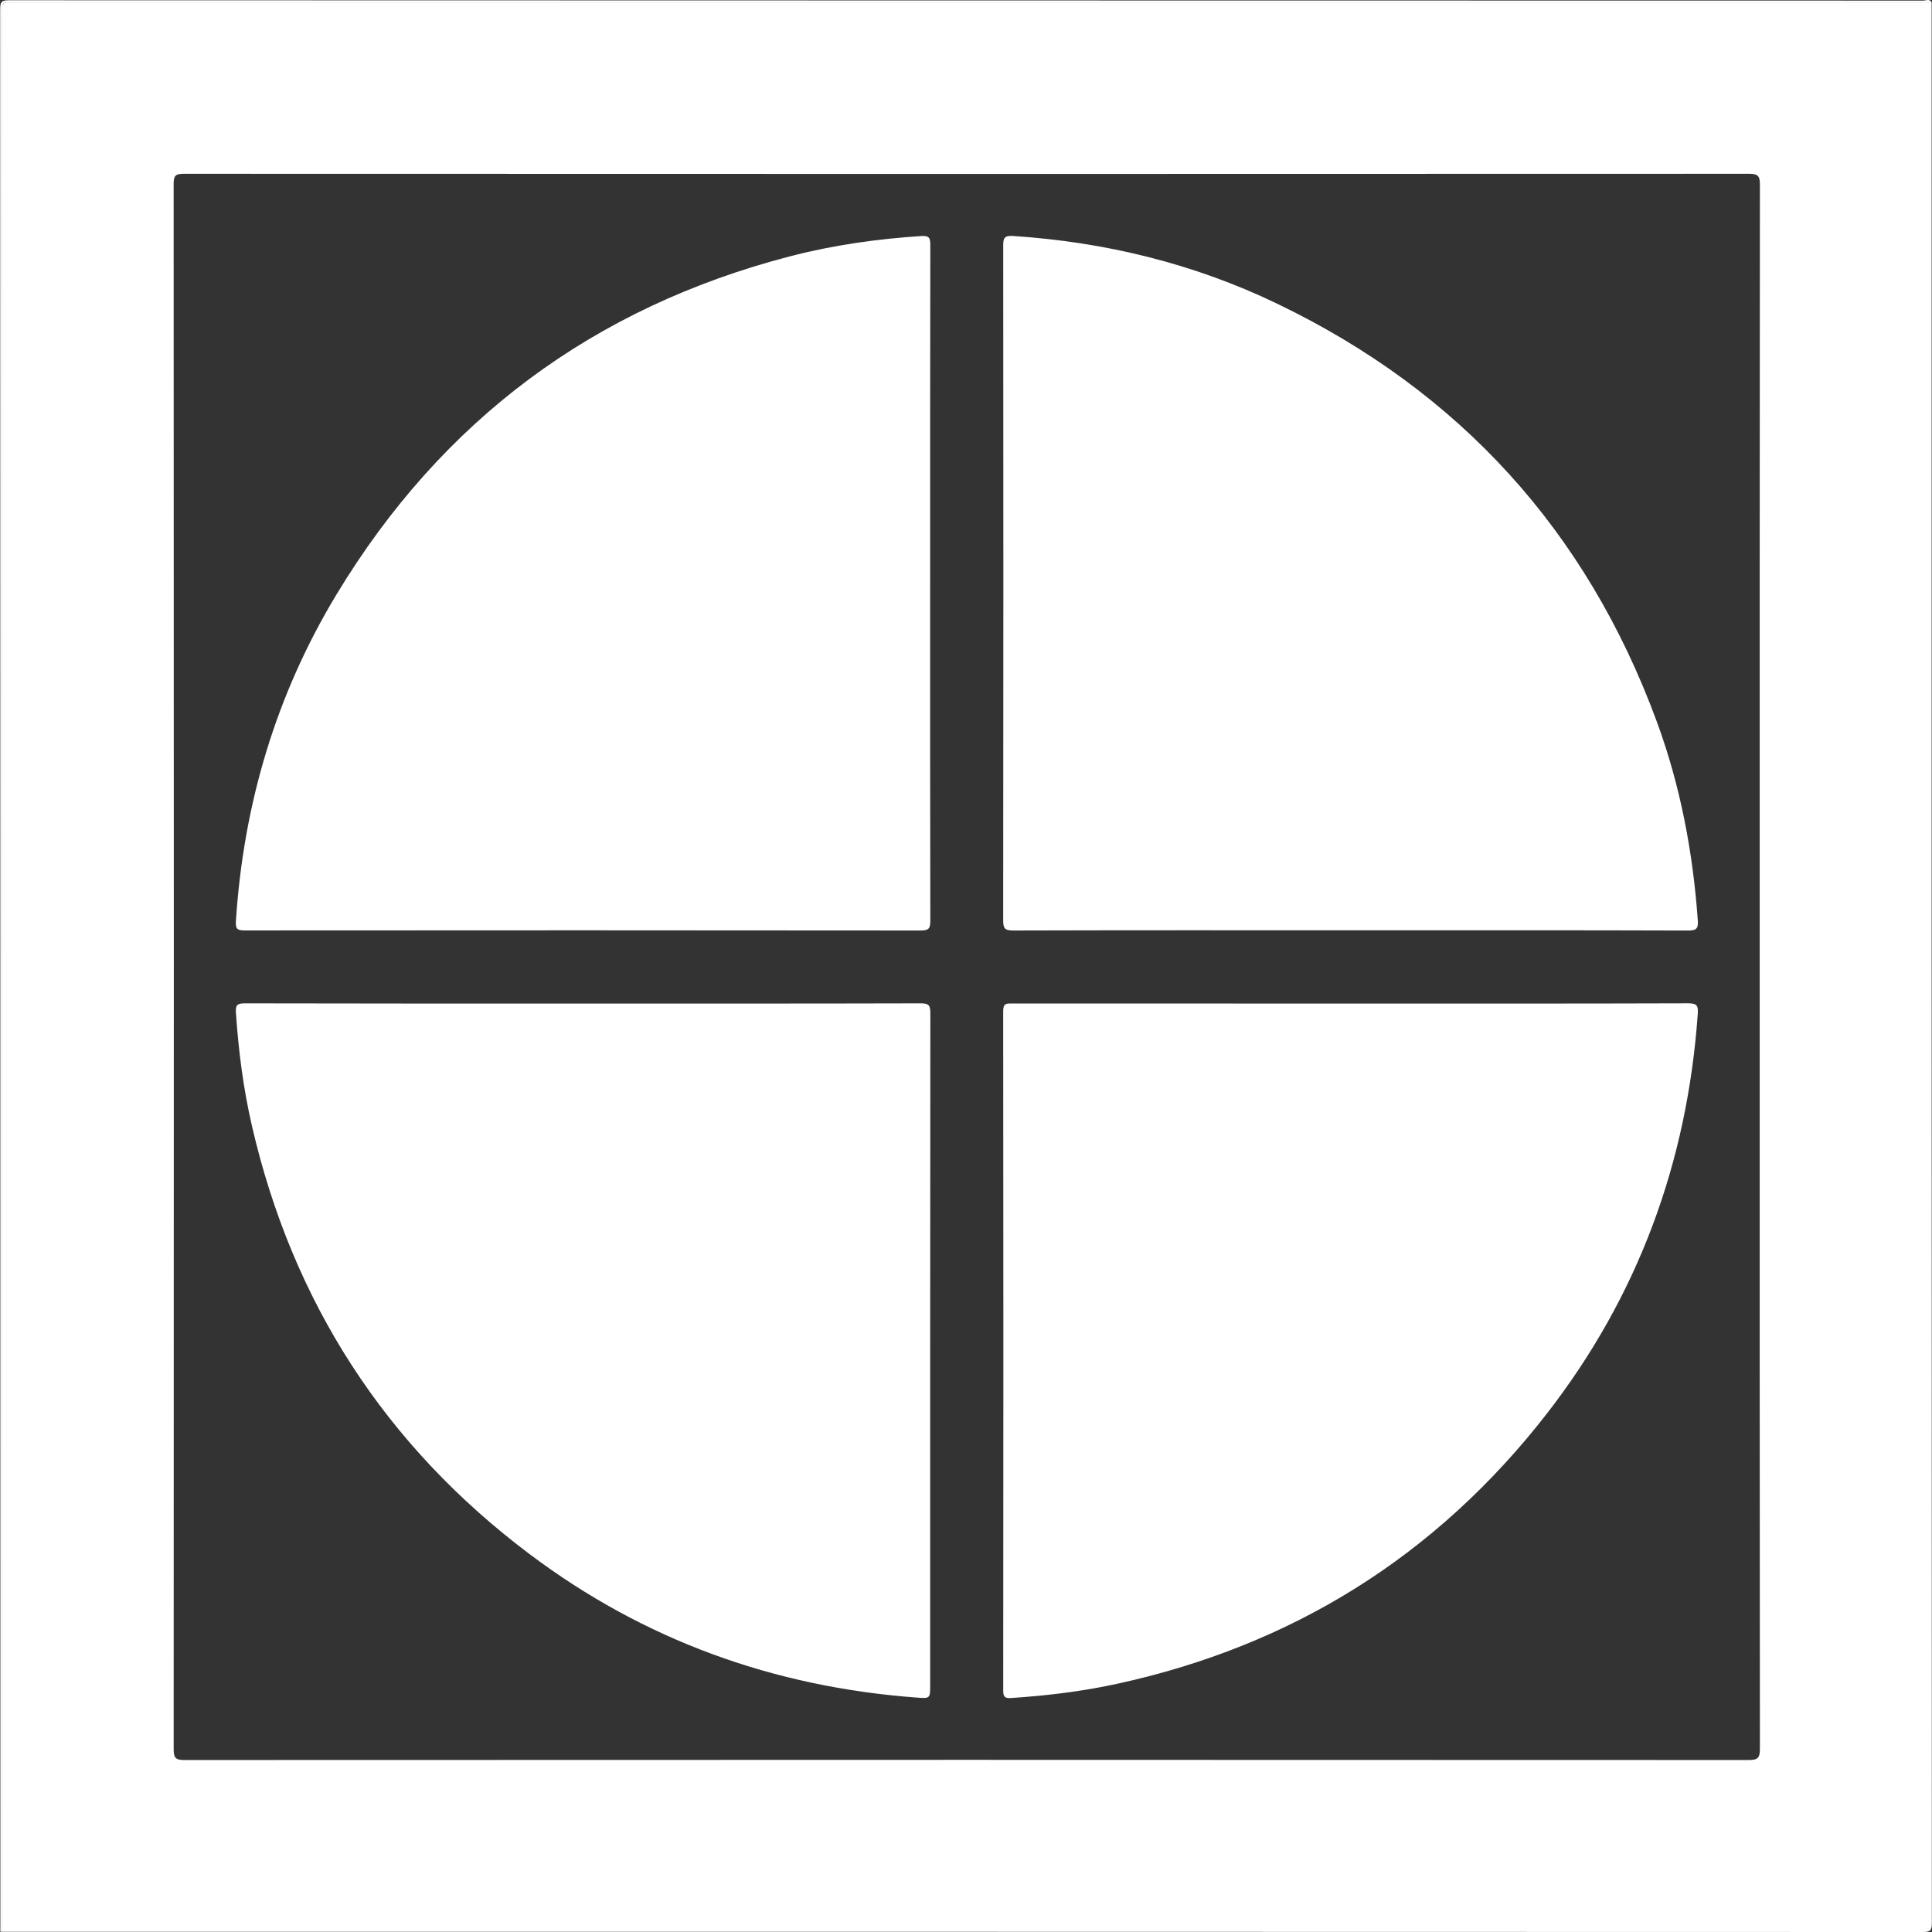 <?xml version="1.0" encoding="utf-8"?>
<!-- Generator: Adobe Illustrator 23.0.2, SVG Export Plug-In . SVG Version: 6.00 Build 0)  -->
<svg version="1.1" id="Layer_1" xmlns="http://www.w3.org/2000/svg" xmlns:xlink="http://www.w3.org/1999/xlink" x="0px" y="0px"
	 width="64px" height="64px" viewBox="0 0 64 64" enable-background="new 0 0 64 64" xml:space="preserve">
<rect x="0" y="0" width="64" height="64" fill="#333333" stroke="none"/>
<g>
	<g>
		<path fill="#FFFFFF" d="M63.988,0.078c0,21.206-0.001,42.412,0.007,63.618c0,0.253-0.05,0.304-0.304,0.304
			c-21.206-0.007-42.412-0.007-63.618-0.007c0-21.145,0-42.289,0-63.434c0-0.094,0.005-0.188-0.001-0.281
			c-0.01-0.147,0.053-0.21,0.2-0.2C0.366,0.084,0.46,0.078,0.554,0.078C21.699,0.078,42.843,0.078,63.988,0.078z M58.292,32.067
			c0-8.653-0.002-17.306,0.007-25.959c0-0.289-0.077-0.351-0.356-0.351c-17.285,0.007-34.57,0.007-51.855,0
			c-0.272,0-0.336,0.06-0.336,0.334c0.008,17.285,0.008,34.57,0.001,51.855c0,0.276,0.058,0.358,0.349,0.357
			c17.275-0.008,34.549-0.008,51.824,0c0.301,0,0.374-0.069,0.373-0.372C58.29,49.311,58.292,40.689,58.292,32.067z"/>
		<path fill="#FFFFFF" d="M63.988,0.078c-21.145,0-42.289,0-63.434,0c-0.094,0-0.188,0.005-0.281-0.001
			c-0.147-0.01-0.21,0.053-0.2,0.2c0.006,0.093,0.001,0.187,0.001,0.281c0,21.145,0,42.289,0,63.434
			c-0.019-0.014-0.065,0.032-0.063-0.031c0.003-0.083,0.001-0.167,0.001-0.25c0-21.138,0-42.277-0.006-63.415
			c0-0.234,0.053-0.287,0.287-0.287C21.43,0.016,42.569,0.016,63.707,0.02C63.798,0.02,63.919-0.052,63.988,0.078z"/>
		<path fill="#FFFFFF" d="M30.812,19.354c0,3.716-0.003,7.432,0.006,11.148c0.001,0.255-0.052,0.322-0.316,0.322
			c-7.463-0.008-14.927-0.008-22.39-0.002c-0.232,0-0.315-0.034-0.298-0.298c0.25-3.884,1.329-7.52,3.343-10.848
			c3.484-5.757,8.499-9.493,15.02-11.187c1.421-0.369,2.871-0.574,4.337-0.67c0.252-0.016,0.304,0.049,0.304,0.292
			C30.81,11.859,30.812,15.606,30.812,19.354z"/>
		<path fill="#FFFFFF" d="M44.746,30.817c-3.727,0-7.454-0.004-11.182,0.007c-0.28,0.001-0.333-0.073-0.332-0.339
			c0.008-7.444,0.007-14.888,0.001-22.332c0-0.252,0.022-0.356,0.326-0.336c3.05,0.201,5.974,0.911,8.729,2.234
			c6.068,2.913,10.274,7.539,12.598,13.86c0.779,2.12,1.195,4.319,1.355,6.57c0.018,0.254-0.02,0.345-0.315,0.344
			C52.201,30.813,48.474,30.817,44.746,30.817z"/>
		<path fill="#FFFFFF" d="M19.321,33.244c3.727,0,7.454,0.003,11.181-0.007c0.265-0.001,0.317,0.069,0.317,0.323
			c-0.008,7.423-0.006,14.846-0.006,22.268c0,0.436,0,0.44-0.452,0.406c-4.73-0.351-9.026-1.9-12.818-4.752
			c-4.786-3.599-7.847-8.341-9.196-14.179c-0.286-1.237-0.447-2.494-0.532-3.762c-0.017-0.255,0.053-0.304,0.294-0.304
			C11.846,33.246,15.583,33.244,19.321,33.244z"/>
		<path fill="#FFFFFF" d="M44.744,33.244c3.727,0,7.455,0.004,11.182-0.008c0.293-0.001,0.333,0.088,0.315,0.344
			c-0.345,4.924-1.981,9.368-5.013,13.266c-3.657,4.699-8.42,7.672-14.242,8.936c-1.15,0.25-2.316,0.389-3.491,0.467
			c-0.189,0.013-0.263-0.024-0.262-0.242c0.007-7.507,0.007-15.013-0.001-22.52c0-0.261,0.12-0.245,0.299-0.245
			C37.269,33.244,41.006,33.244,44.744,33.244z"/>
	</g>
</g>
</svg>
